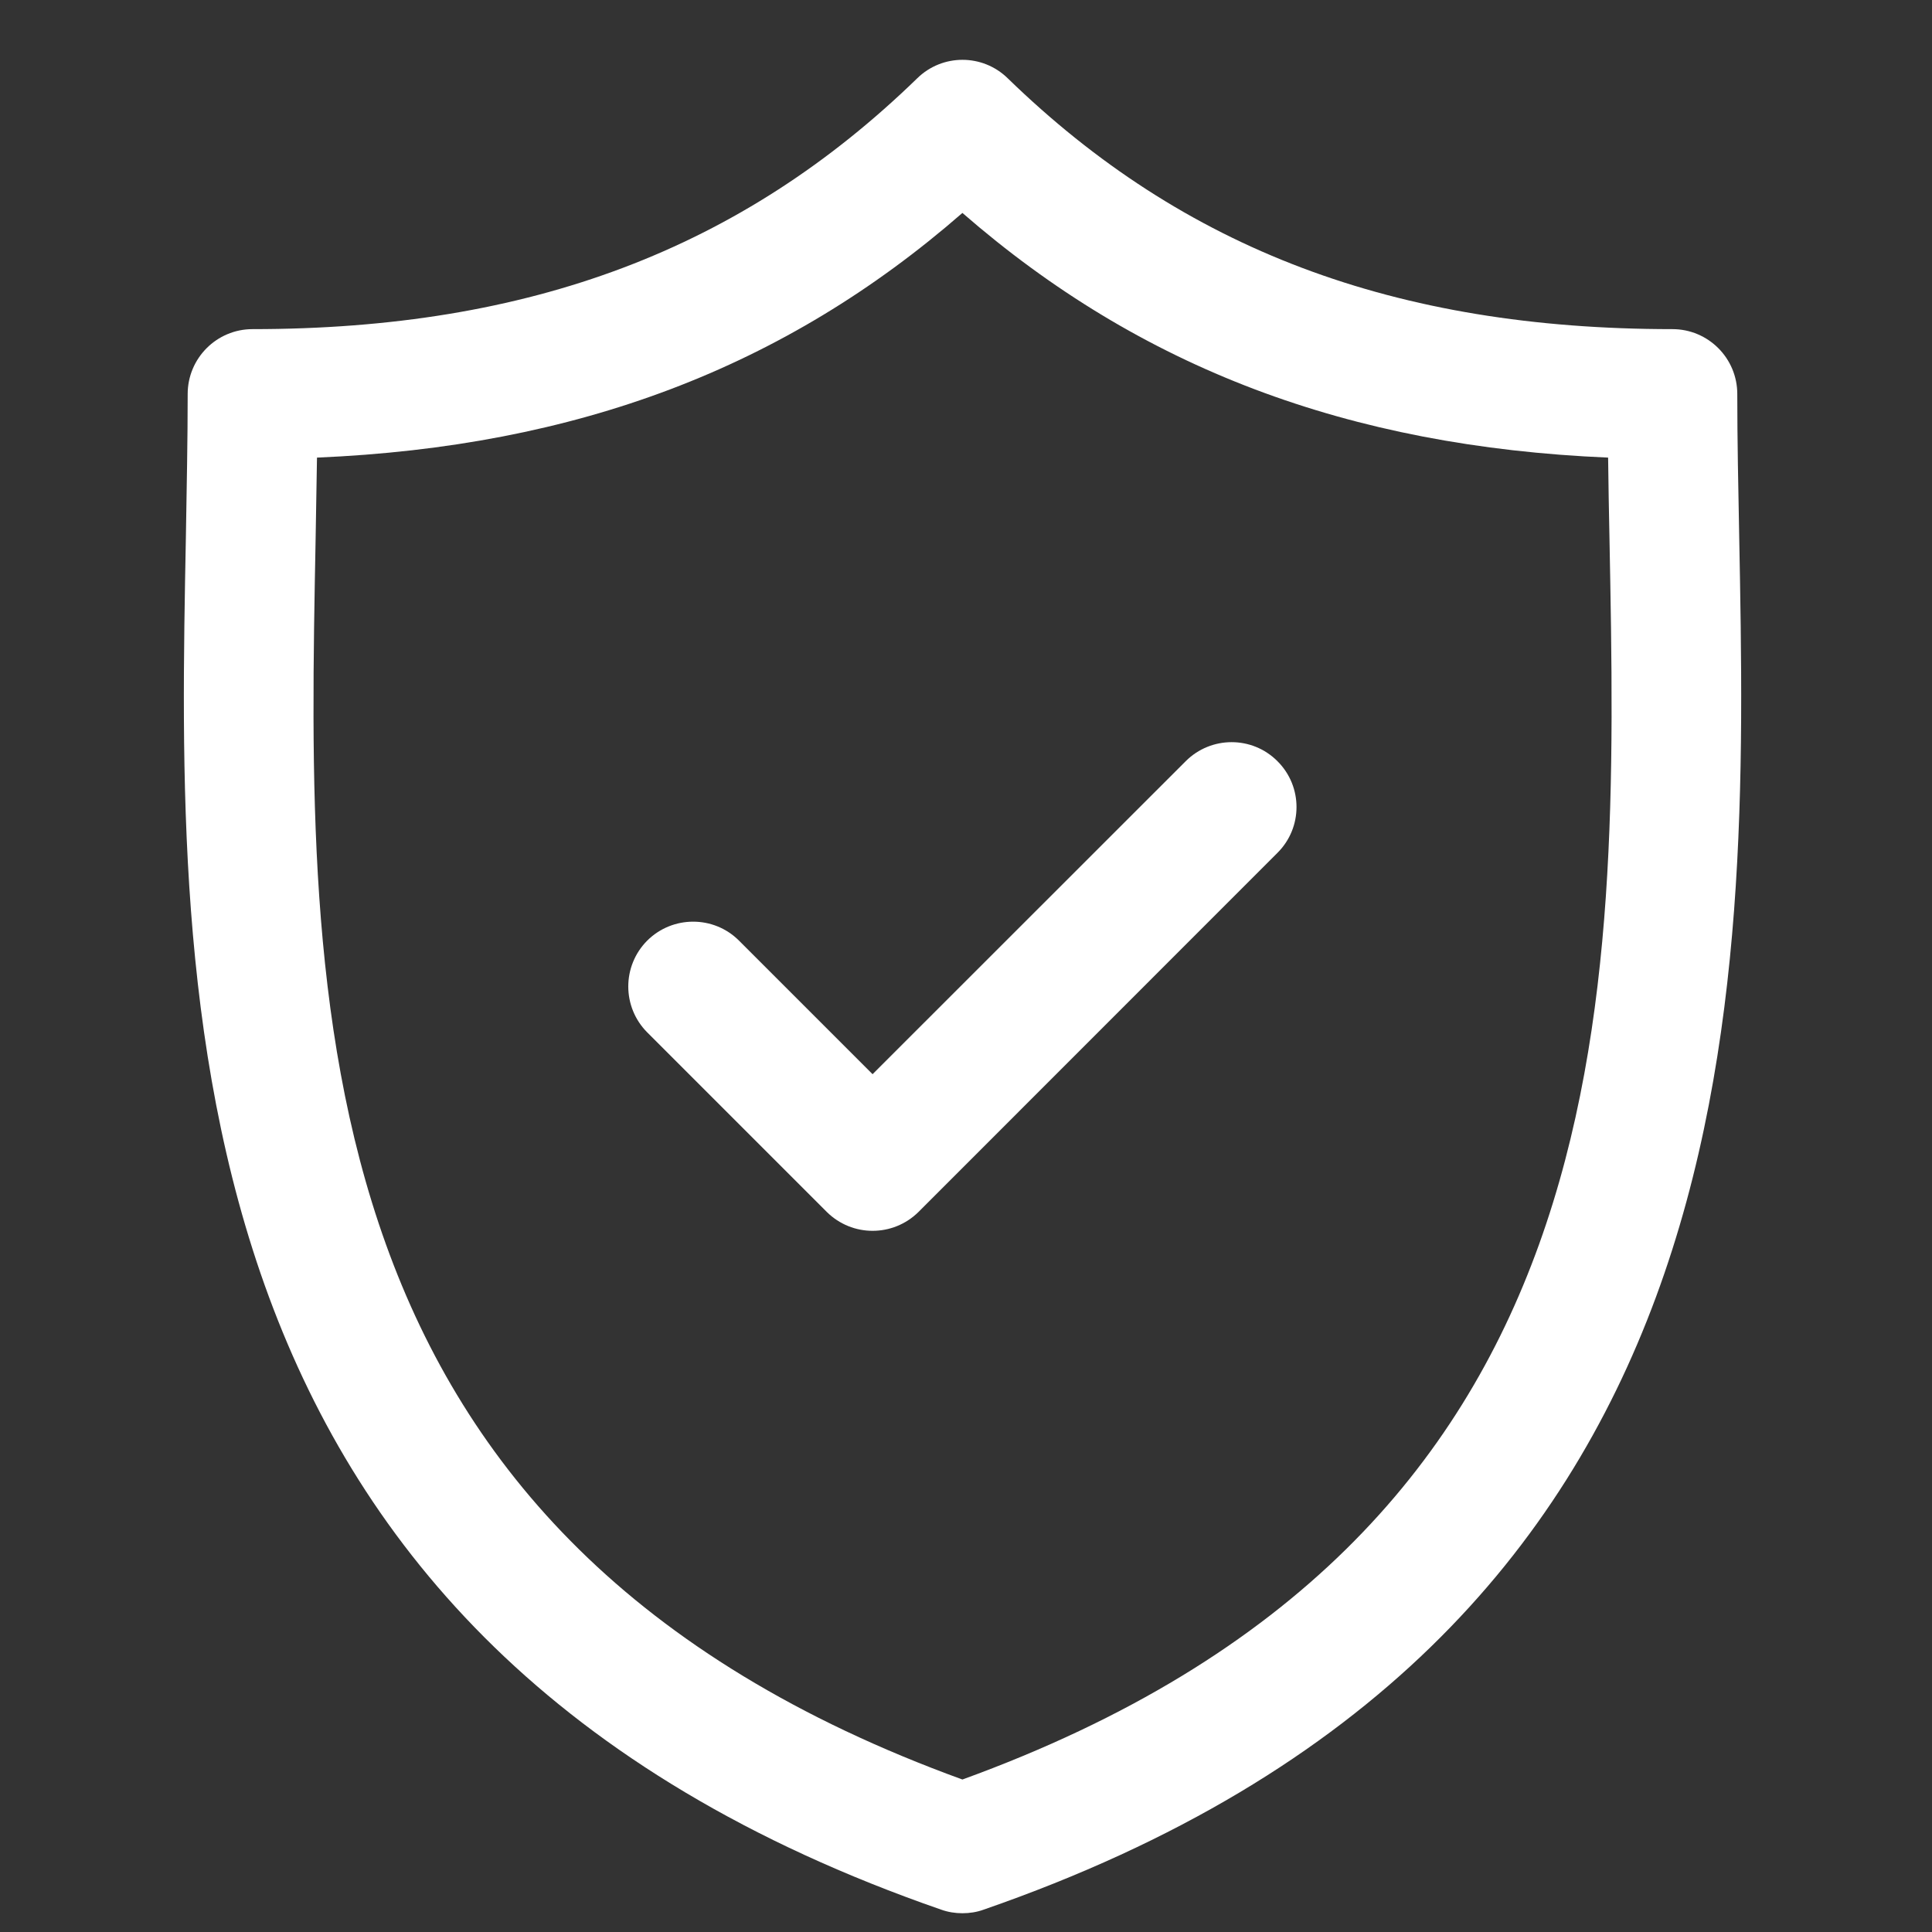 <svg width="14" height="14" viewBox="0 0 14 14" fill="none" xmlns="http://www.w3.org/2000/svg">
<rect x="0" y="0" width="14" height="14" fill="#333333" stroke="none"/>
<g clip-path="url(#clip0_1432_68106)">
<path d="M12.603 3.892C12.596 3.529 12.589 3.187 12.589 2.855C12.589 2.596 12.379 2.385 12.119 2.385C10.109 2.385 8.578 1.807 7.302 0.567C7.12 0.389 6.829 0.389 6.647 0.567C5.371 1.807 3.84 2.385 1.83 2.385C1.57 2.385 1.36 2.596 1.36 2.855C1.36 3.187 1.353 3.529 1.347 3.892C1.282 7.266 1.194 11.888 6.82 13.838C6.87 13.856 6.922 13.864 6.974 13.864C7.026 13.864 7.079 13.856 7.128 13.838C12.755 11.888 12.667 7.266 12.603 3.892ZM6.974 12.895C2.149 11.142 2.222 7.302 2.287 3.91C2.29 3.706 2.294 3.509 2.297 3.316C4.18 3.236 5.686 2.666 6.974 1.543C8.264 2.666 9.77 3.236 11.653 3.316C11.655 3.509 11.659 3.706 11.663 3.91C11.728 7.302 11.8 11.142 6.974 12.895Z" fill="#fff"/>
<path d="M8.592 5.516L6.323 7.784L5.355 6.816C5.172 6.633 4.874 6.633 4.69 6.816C4.507 7 4.507 7.297 4.69 7.481L5.991 8.782C6.083 8.873 6.203 8.919 6.323 8.919C6.444 8.919 6.564 8.873 6.656 8.782L9.257 6.18C9.441 5.997 9.441 5.699 9.257 5.516C9.074 5.332 8.776 5.332 8.592 5.516Z" fill="#fff"/>
</g>
<defs>
<clipPath id="clip0_1432_68106">
<rect width="13.431" height="13.431" fill="white" transform="translate(0.26 0.434)"/>
</clipPath>
</defs>
</svg>
